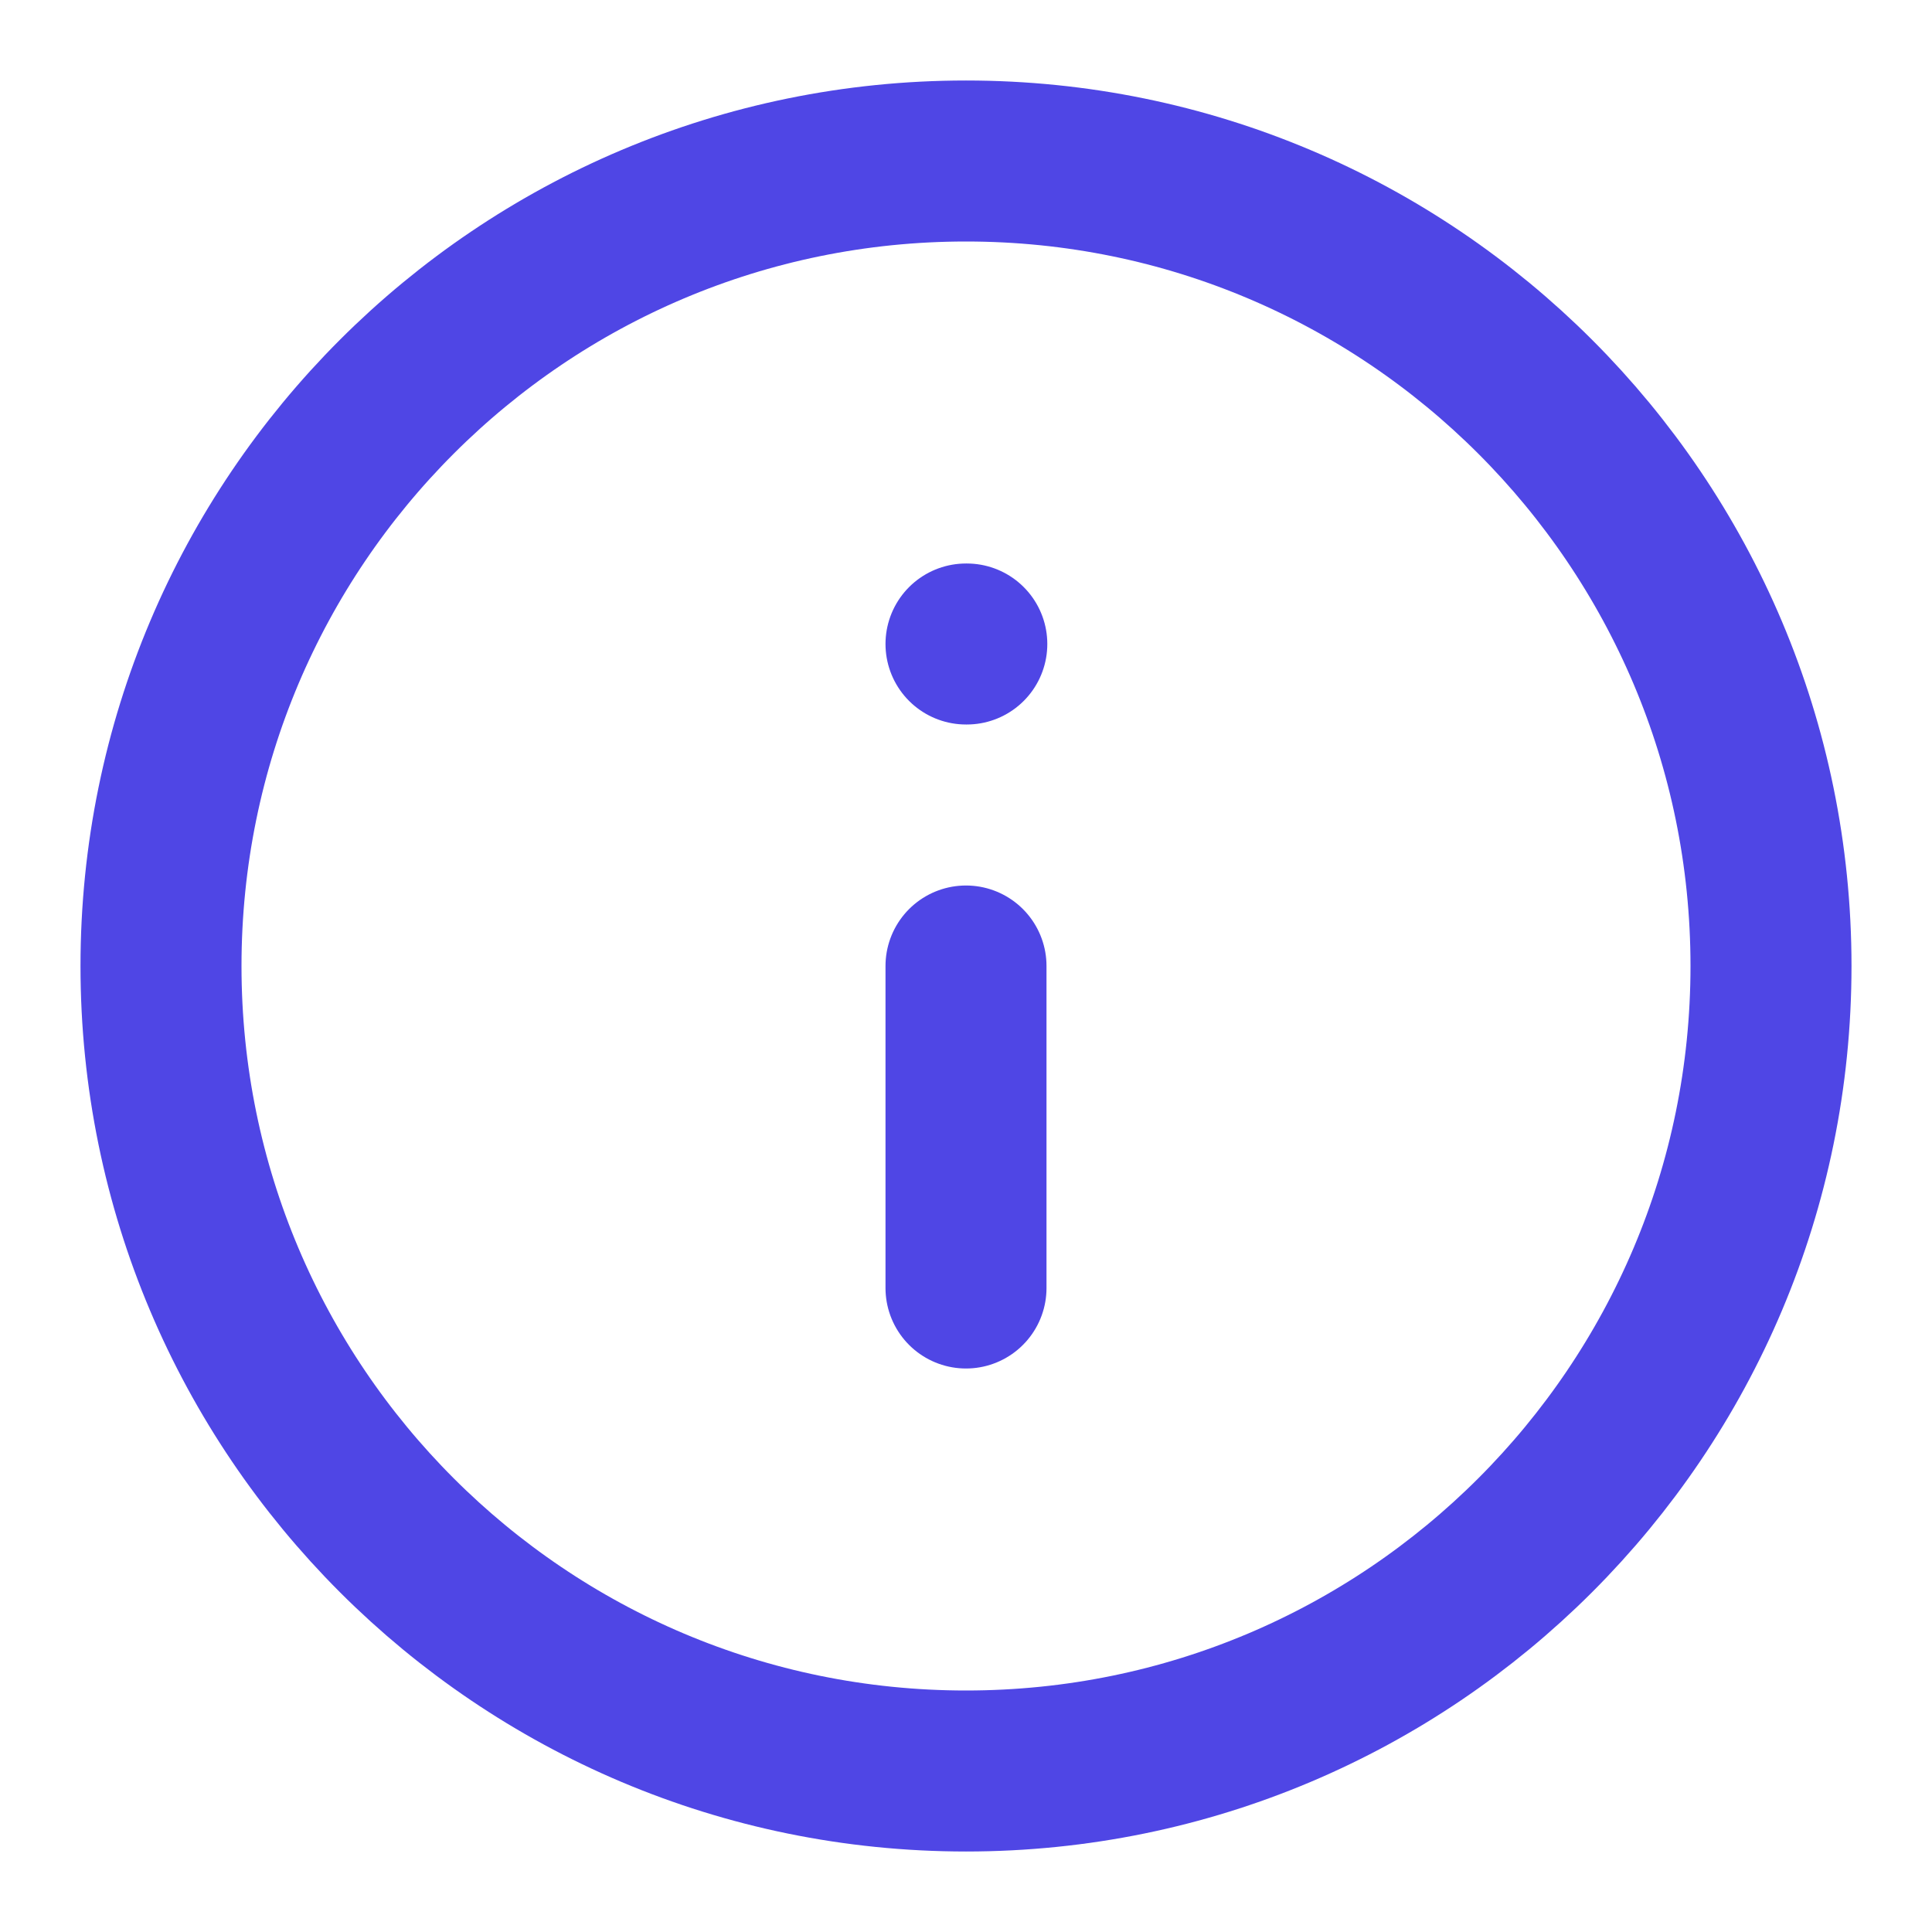 <?xml version="1.0" encoding="UTF-8"?>
<svg width="24" height="24" viewBox="0 0 24 24" fill="none" xmlns="http://www.w3.org/2000/svg">
    <path d="M12 22C17.523 22 22 17.523 22 12C22 6.477 17.523 2 12 2C6.477 2 2 6.477 2 12C2 17.523 6.477 22 12 22Z" stroke="#4F46E5" stroke-width="2" stroke-linecap="round" stroke-linejoin="round"/>
    <path d="M12 16V12" stroke="#4F46E5" stroke-width="2" stroke-linecap="round" stroke-linejoin="round"/>
    <path d="M12 8H12.01" stroke="#4F46E5" stroke-width="2" stroke-linecap="round" stroke-linejoin="round"/>
</svg>
